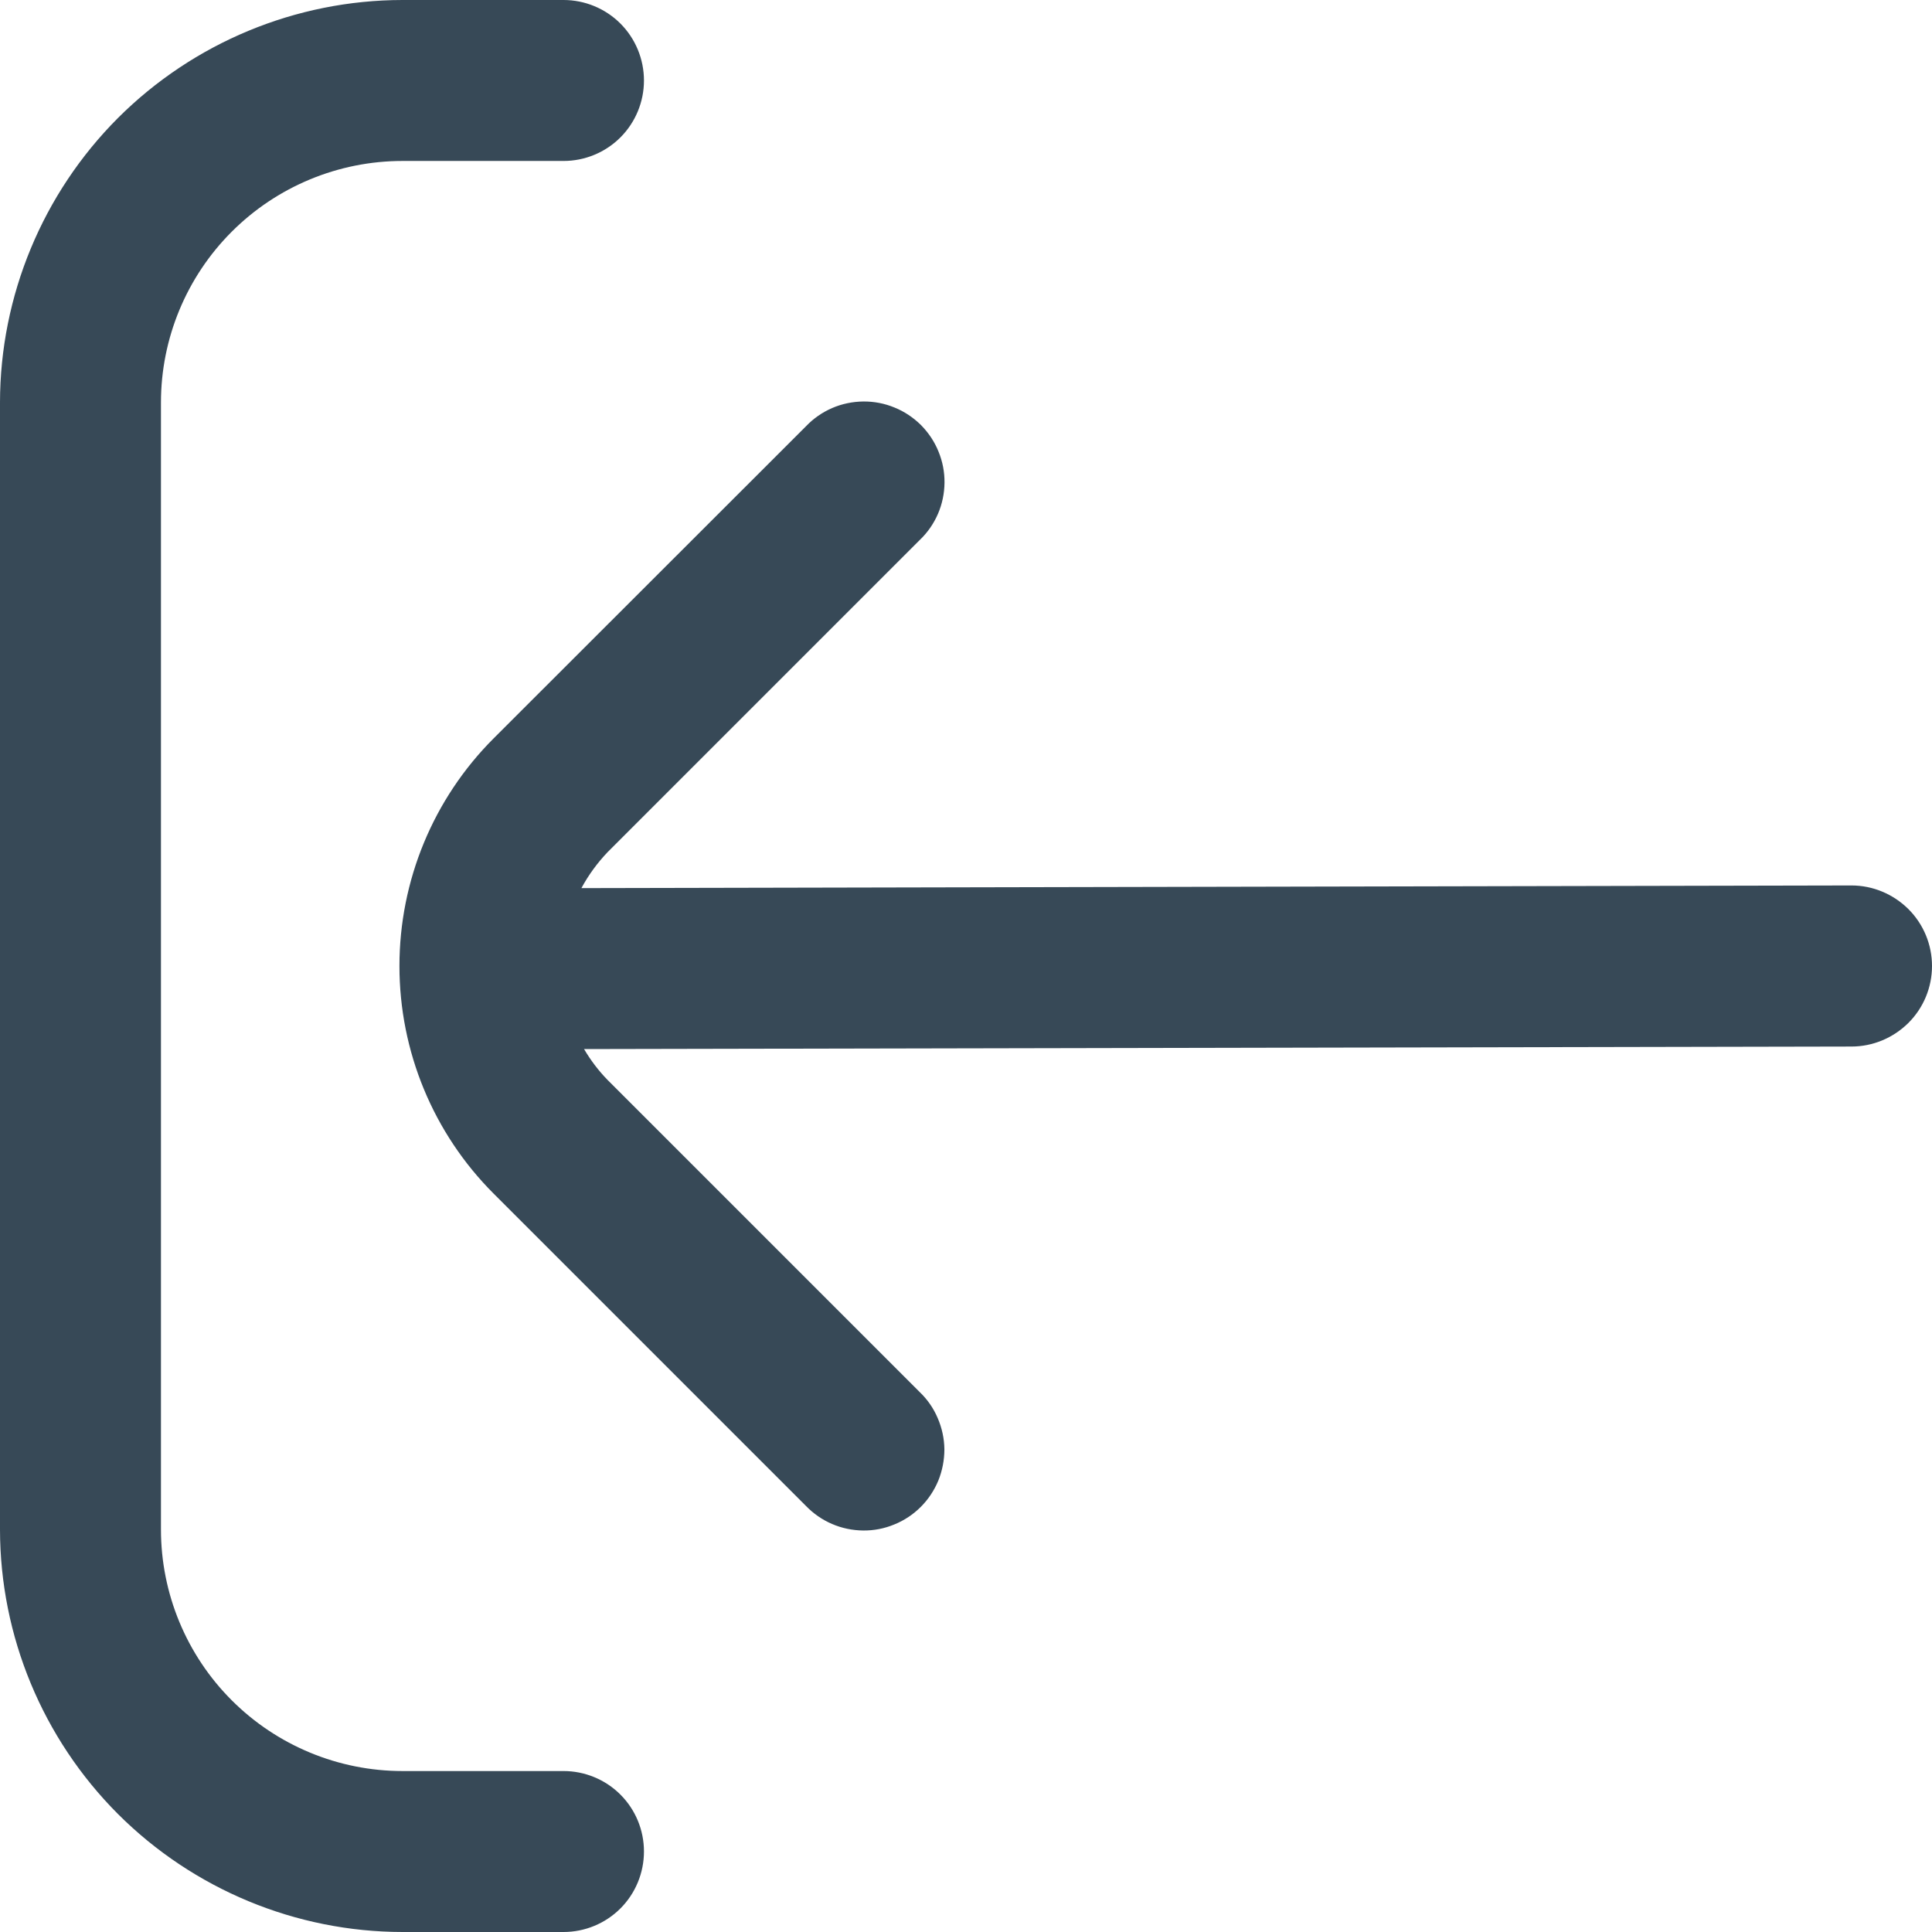 <svg width="16" height="16" viewBox="0 0 16 16" fill="none" xmlns="http://www.w3.org/2000/svg">
<g clip-path="url(#clip0_311_2142)">
<path d="M4.667 14.667H3.333C2.803 14.667 2.294 14.456 1.919 14.081C1.544 13.706 1.333 13.197 1.333 12.667V3.333C1.333 2.803 1.544 2.294 1.919 1.919C2.294 1.544 2.803 1.333 3.333 1.333H4.667C4.843 1.333 5.013 1.263 5.138 1.138C5.263 1.013 5.333 0.843 5.333 0.667C5.333 0.49 5.263 0.32 5.138 0.195C5.013 0.07 4.843 0 4.667 0L3.333 0C2.45 0.001 1.602 0.353 0.977 0.977C0.353 1.602 0.001 2.45 0 3.333L0 12.667C0.001 13.55 0.353 14.398 0.977 15.023C1.602 15.647 2.45 15.999 3.333 16H4.667C4.843 16 5.013 15.93 5.138 15.805C5.263 15.68 5.333 15.51 5.333 15.333C5.333 15.156 5.263 14.987 5.138 14.862C5.013 14.737 4.843 14.667 4.667 14.667Z" fill="#374957"/>
<path d="M15.333 7.333L4.815 7.355C4.874 7.246 4.947 7.146 5.032 7.057L7.618 4.471C7.682 4.41 7.733 4.336 7.768 4.255C7.803 4.174 7.821 4.086 7.822 3.998C7.823 3.909 7.806 3.821 7.772 3.739C7.739 3.657 7.689 3.583 7.627 3.52C7.564 3.458 7.49 3.408 7.408 3.375C7.326 3.341 7.238 3.324 7.149 3.325C7.061 3.326 6.973 3.344 6.892 3.379C6.811 3.414 6.737 3.465 6.676 3.529L4.088 6.115C3.588 6.615 3.308 7.293 3.308 8C3.308 8.707 3.588 9.385 4.088 9.885L6.674 12.471C6.736 12.535 6.809 12.586 6.891 12.621C6.972 12.656 7.06 12.674 7.148 12.675C7.237 12.676 7.324 12.659 7.406 12.625C7.488 12.592 7.563 12.542 7.625 12.48C7.688 12.417 7.737 12.343 7.771 12.261C7.804 12.179 7.821 12.091 7.821 12.002C7.82 11.914 7.801 11.826 7.766 11.745C7.732 11.664 7.681 11.59 7.617 11.529L5.031 8.943C4.956 8.866 4.891 8.78 4.837 8.688L15.333 8.667C15.51 8.667 15.679 8.596 15.805 8.471C15.93 8.346 16 8.177 16 8C16 7.823 15.93 7.654 15.805 7.529C15.679 7.404 15.51 7.333 15.333 7.333Z" fill="#374957"/>
</g>
<defs>
<clipPath id="clip0_311_2142">
<rect width="16" height="16" fill="white"/>
</clipPath>
</defs>
</svg>

